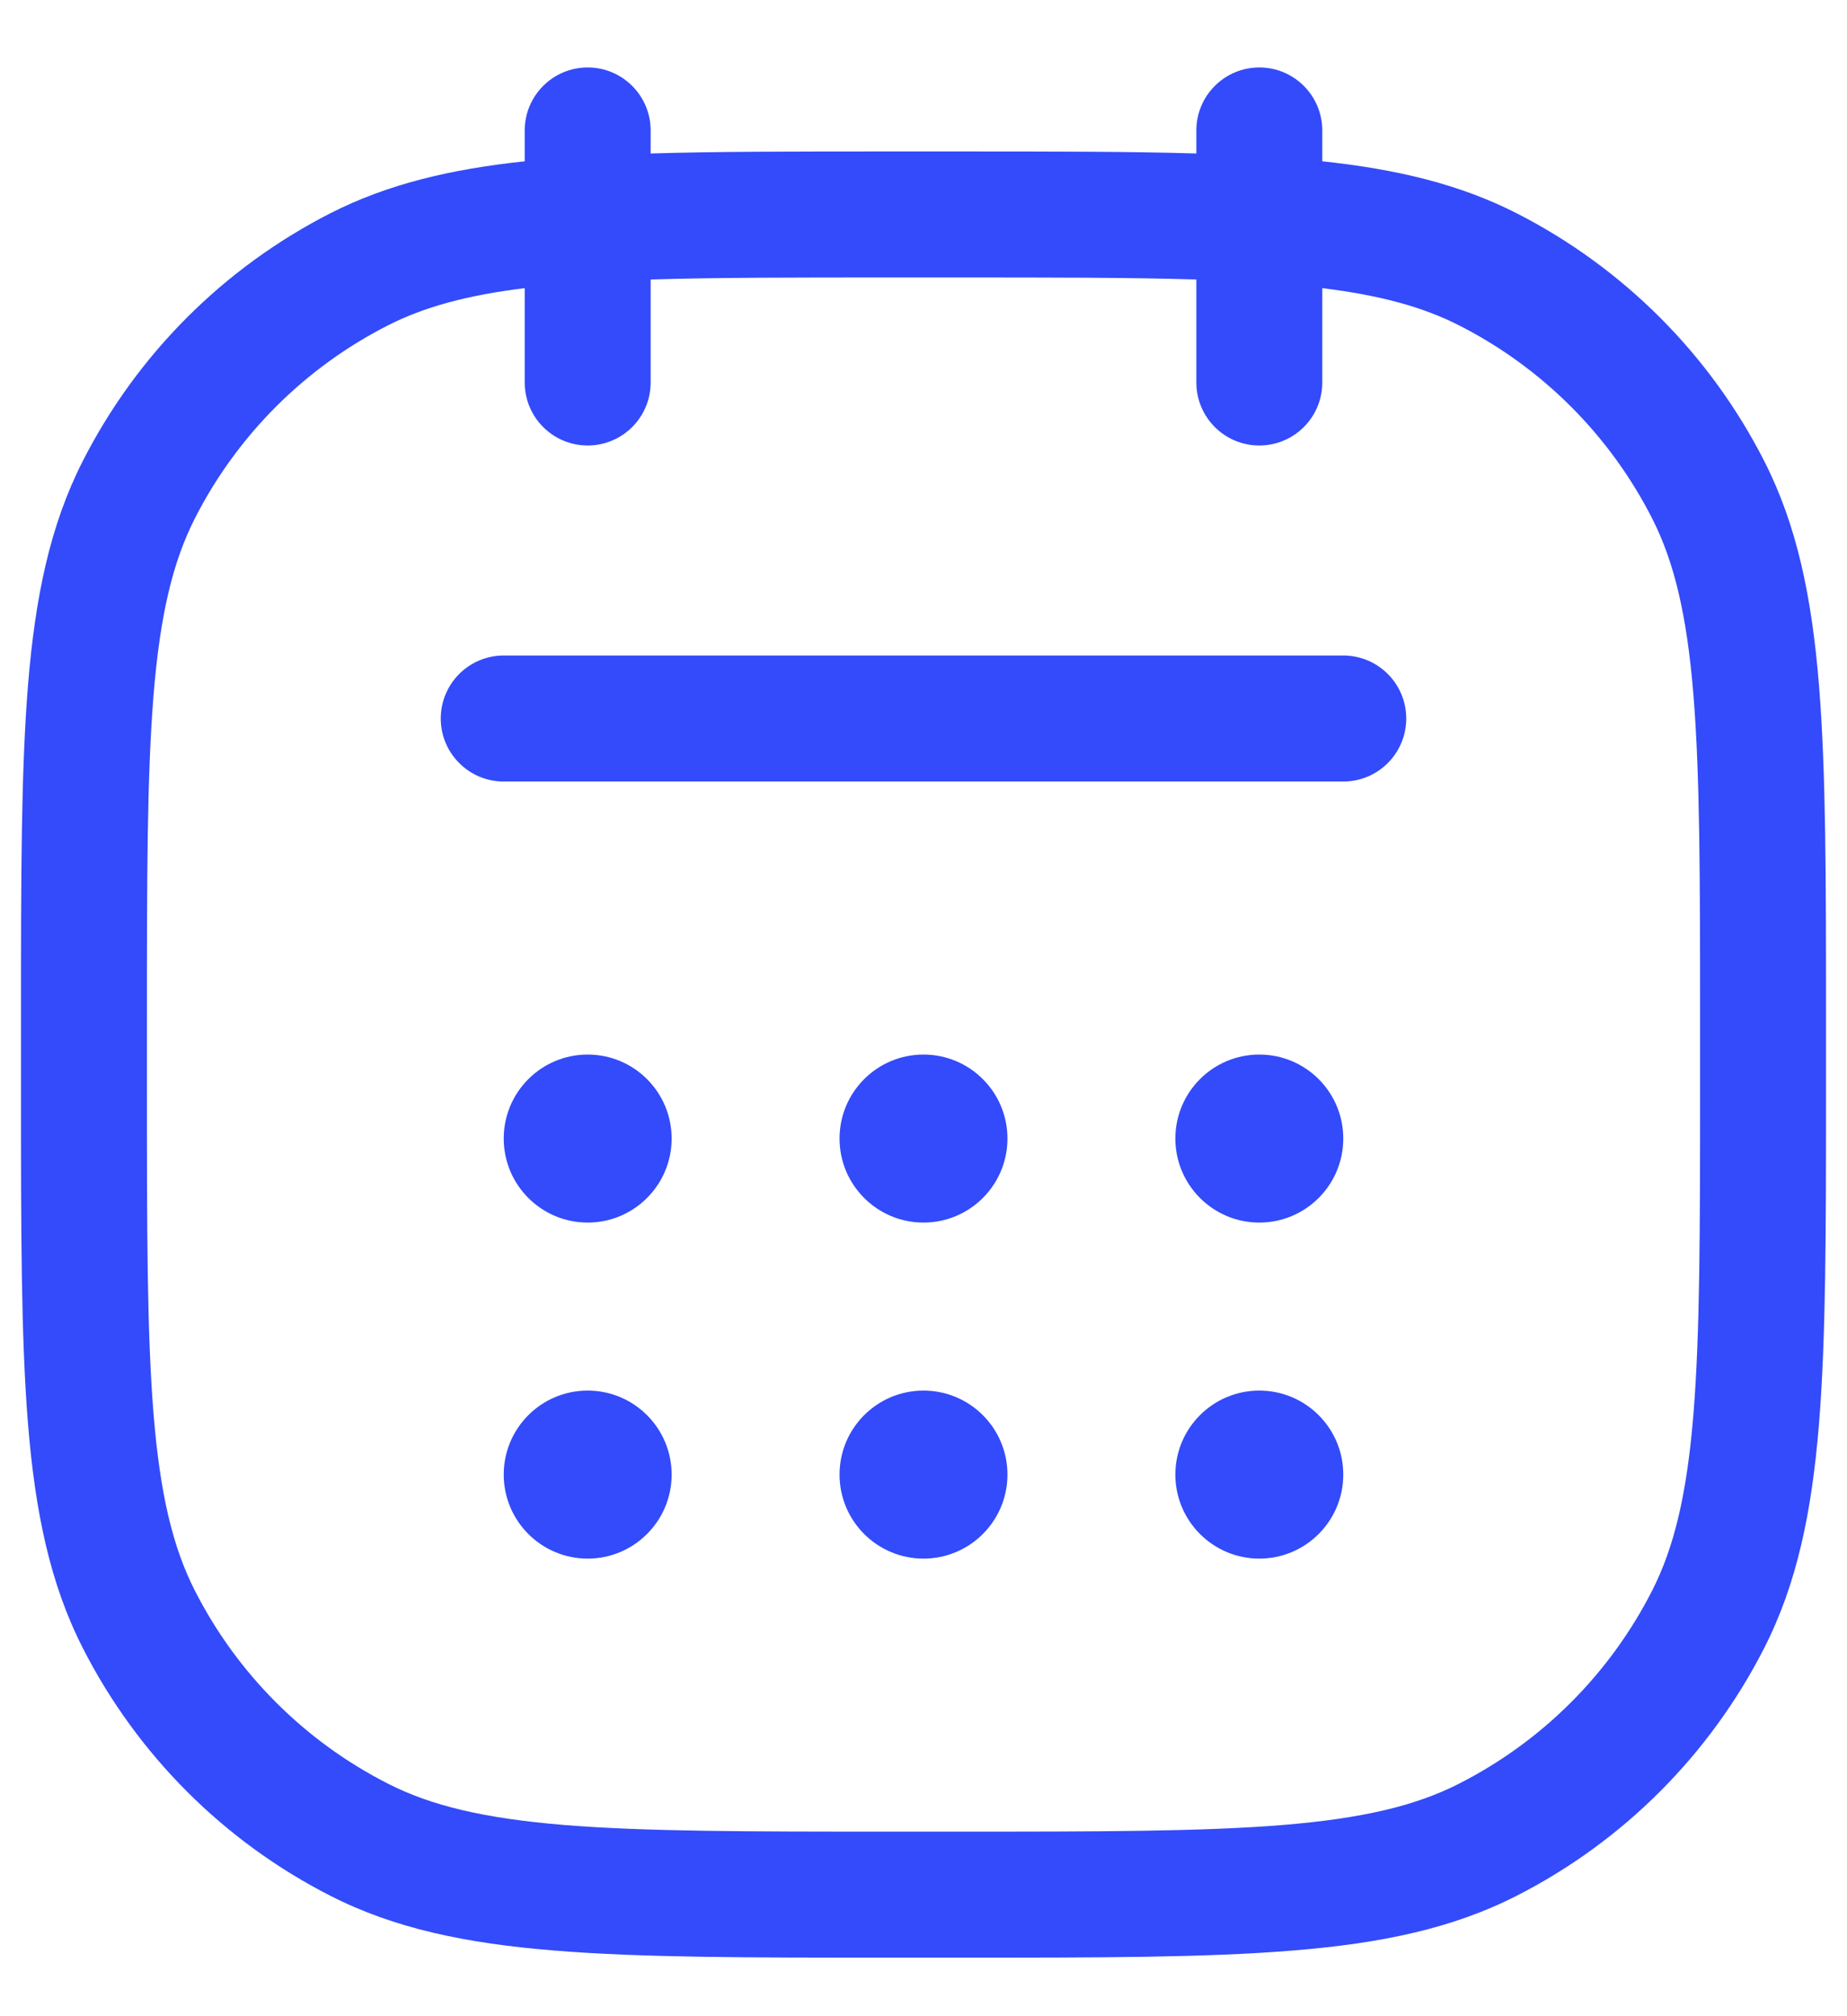 <svg width="22" height="24" viewBox="0 0 22 24" fill="none" xmlns="http://www.w3.org/2000/svg">
<path fill-rule="evenodd" clip-rule="evenodd" d="M7.75 1.553C7.75 1.139 7.414 0.803 7 0.803C6.586 0.803 6.25 1.139 6.25 1.553V1.92C5.36 2.015 4.614 2.193 3.936 2.538C2.665 3.186 1.633 4.218 0.986 5.488C0.596 6.253 0.42 7.104 0.334 8.151C0.25 9.182 0.25 10.467 0.25 12.119V12.119V12.153V12.953V12.987V12.987C0.25 14.638 0.25 15.924 0.334 16.955C0.42 18.002 0.596 18.852 0.986 19.617C1.633 20.887 2.665 21.92 3.936 22.567C4.701 22.957 5.551 23.133 6.598 23.218C7.629 23.303 8.914 23.303 10.566 23.303H10.566H10.566H10.566H10.566H10.566H10.566H10.566H10.566H10.566H10.6H11.4H11.434H11.434H11.434H11.434H11.434H11.434H11.434H11.434H11.434H11.434C13.086 23.303 14.371 23.303 15.402 23.218C16.449 23.133 17.299 22.957 18.064 22.567C19.334 21.92 20.367 20.887 21.014 19.617C21.404 18.852 21.58 18.002 21.666 16.955C21.75 15.924 21.75 14.638 21.75 12.987V12.987V12.987V12.987V12.987V12.987V12.987V12.987V12.987V12.987V12.953V12.153V12.119V12.119V12.119V12.119V12.119V12.118V12.118V12.118V12.118V12.118C21.75 10.467 21.75 9.182 21.666 8.151C21.58 7.104 21.404 6.253 21.014 5.488C20.367 4.218 19.334 3.186 18.064 2.538C17.386 2.193 16.64 2.015 15.75 1.92V1.553C15.75 1.139 15.414 0.803 15 0.803C14.586 0.803 14.25 1.139 14.25 1.553V1.827C13.449 1.803 12.521 1.803 11.434 1.803H11.434H11.4H10.6H10.566H10.566C9.48 1.803 8.551 1.803 7.75 1.827V1.553ZM14.25 4.553V3.327C13.471 3.303 12.542 3.303 11.4 3.303H10.6C9.458 3.303 8.529 3.303 7.75 3.327V4.553C7.75 4.967 7.414 5.303 7 5.303C6.586 5.303 6.25 4.967 6.25 4.553V3.43C5.55 3.516 5.045 3.657 4.617 3.875C3.629 4.378 2.826 5.181 2.322 6.169C2.058 6.688 1.907 7.319 1.829 8.273C1.751 9.236 1.75 10.46 1.75 12.153V12.953C1.75 14.645 1.751 15.87 1.829 16.832C1.907 17.787 2.058 18.418 2.322 18.936C2.826 19.924 3.629 20.727 4.617 21.23C5.135 21.495 5.766 21.645 6.72 21.724C7.683 21.802 8.907 21.803 10.6 21.803H11.4C13.092 21.803 14.317 21.802 15.28 21.724C16.234 21.645 16.865 21.495 17.383 21.23C18.371 20.727 19.174 19.924 19.678 18.936C19.942 18.418 20.093 17.787 20.171 16.832C20.249 15.87 20.25 14.645 20.25 12.953V12.153C20.25 10.46 20.249 9.236 20.171 8.273C20.093 7.319 19.942 6.688 19.678 6.169C19.174 5.181 18.371 4.378 17.383 3.875C16.955 3.657 16.45 3.516 15.75 3.43V4.553C15.75 4.967 15.414 5.303 15 5.303C14.586 5.303 14.25 4.967 14.25 4.553ZM6 7.803C5.586 7.803 5.25 8.139 5.25 8.553C5.25 8.967 5.586 9.303 6 9.303H16C16.414 9.303 16.75 8.967 16.75 8.553C16.75 8.139 16.414 7.803 16 7.803H6ZM8 13.553C8 14.105 7.552 14.553 7 14.553C6.448 14.553 6 14.105 6 13.553C6 13 6.448 12.553 7 12.553C7.552 12.553 8 13 8 13.553ZM7 18.553C7.552 18.553 8 18.105 8 17.553C8 17 7.552 16.553 7 16.553C6.448 16.553 6 17 6 17.553C6 18.105 6.448 18.553 7 18.553ZM12 17.553C12 18.105 11.552 18.553 11 18.553C10.448 18.553 10 18.105 10 17.553C10 17 10.448 16.553 11 16.553C11.552 16.553 12 17 12 17.553ZM15 18.553C15.552 18.553 16 18.105 16 17.553C16 17 15.552 16.553 15 16.553C14.448 16.553 14 17 14 17.553C14 18.105 14.448 18.553 15 18.553ZM12 13.553C12 14.105 11.552 14.553 11 14.553C10.448 14.553 10 14.105 10 13.553C10 13 10.448 12.553 11 12.553C11.552 12.553 12 13 12 13.553ZM15 14.553C15.552 14.553 16 14.105 16 13.553C16 13 15.552 12.553 15 12.553C14.448 12.553 14 13 14 13.553C14 14.105 14.448 14.553 15 14.553Z" fill="#334BFA"/>
</svg>
